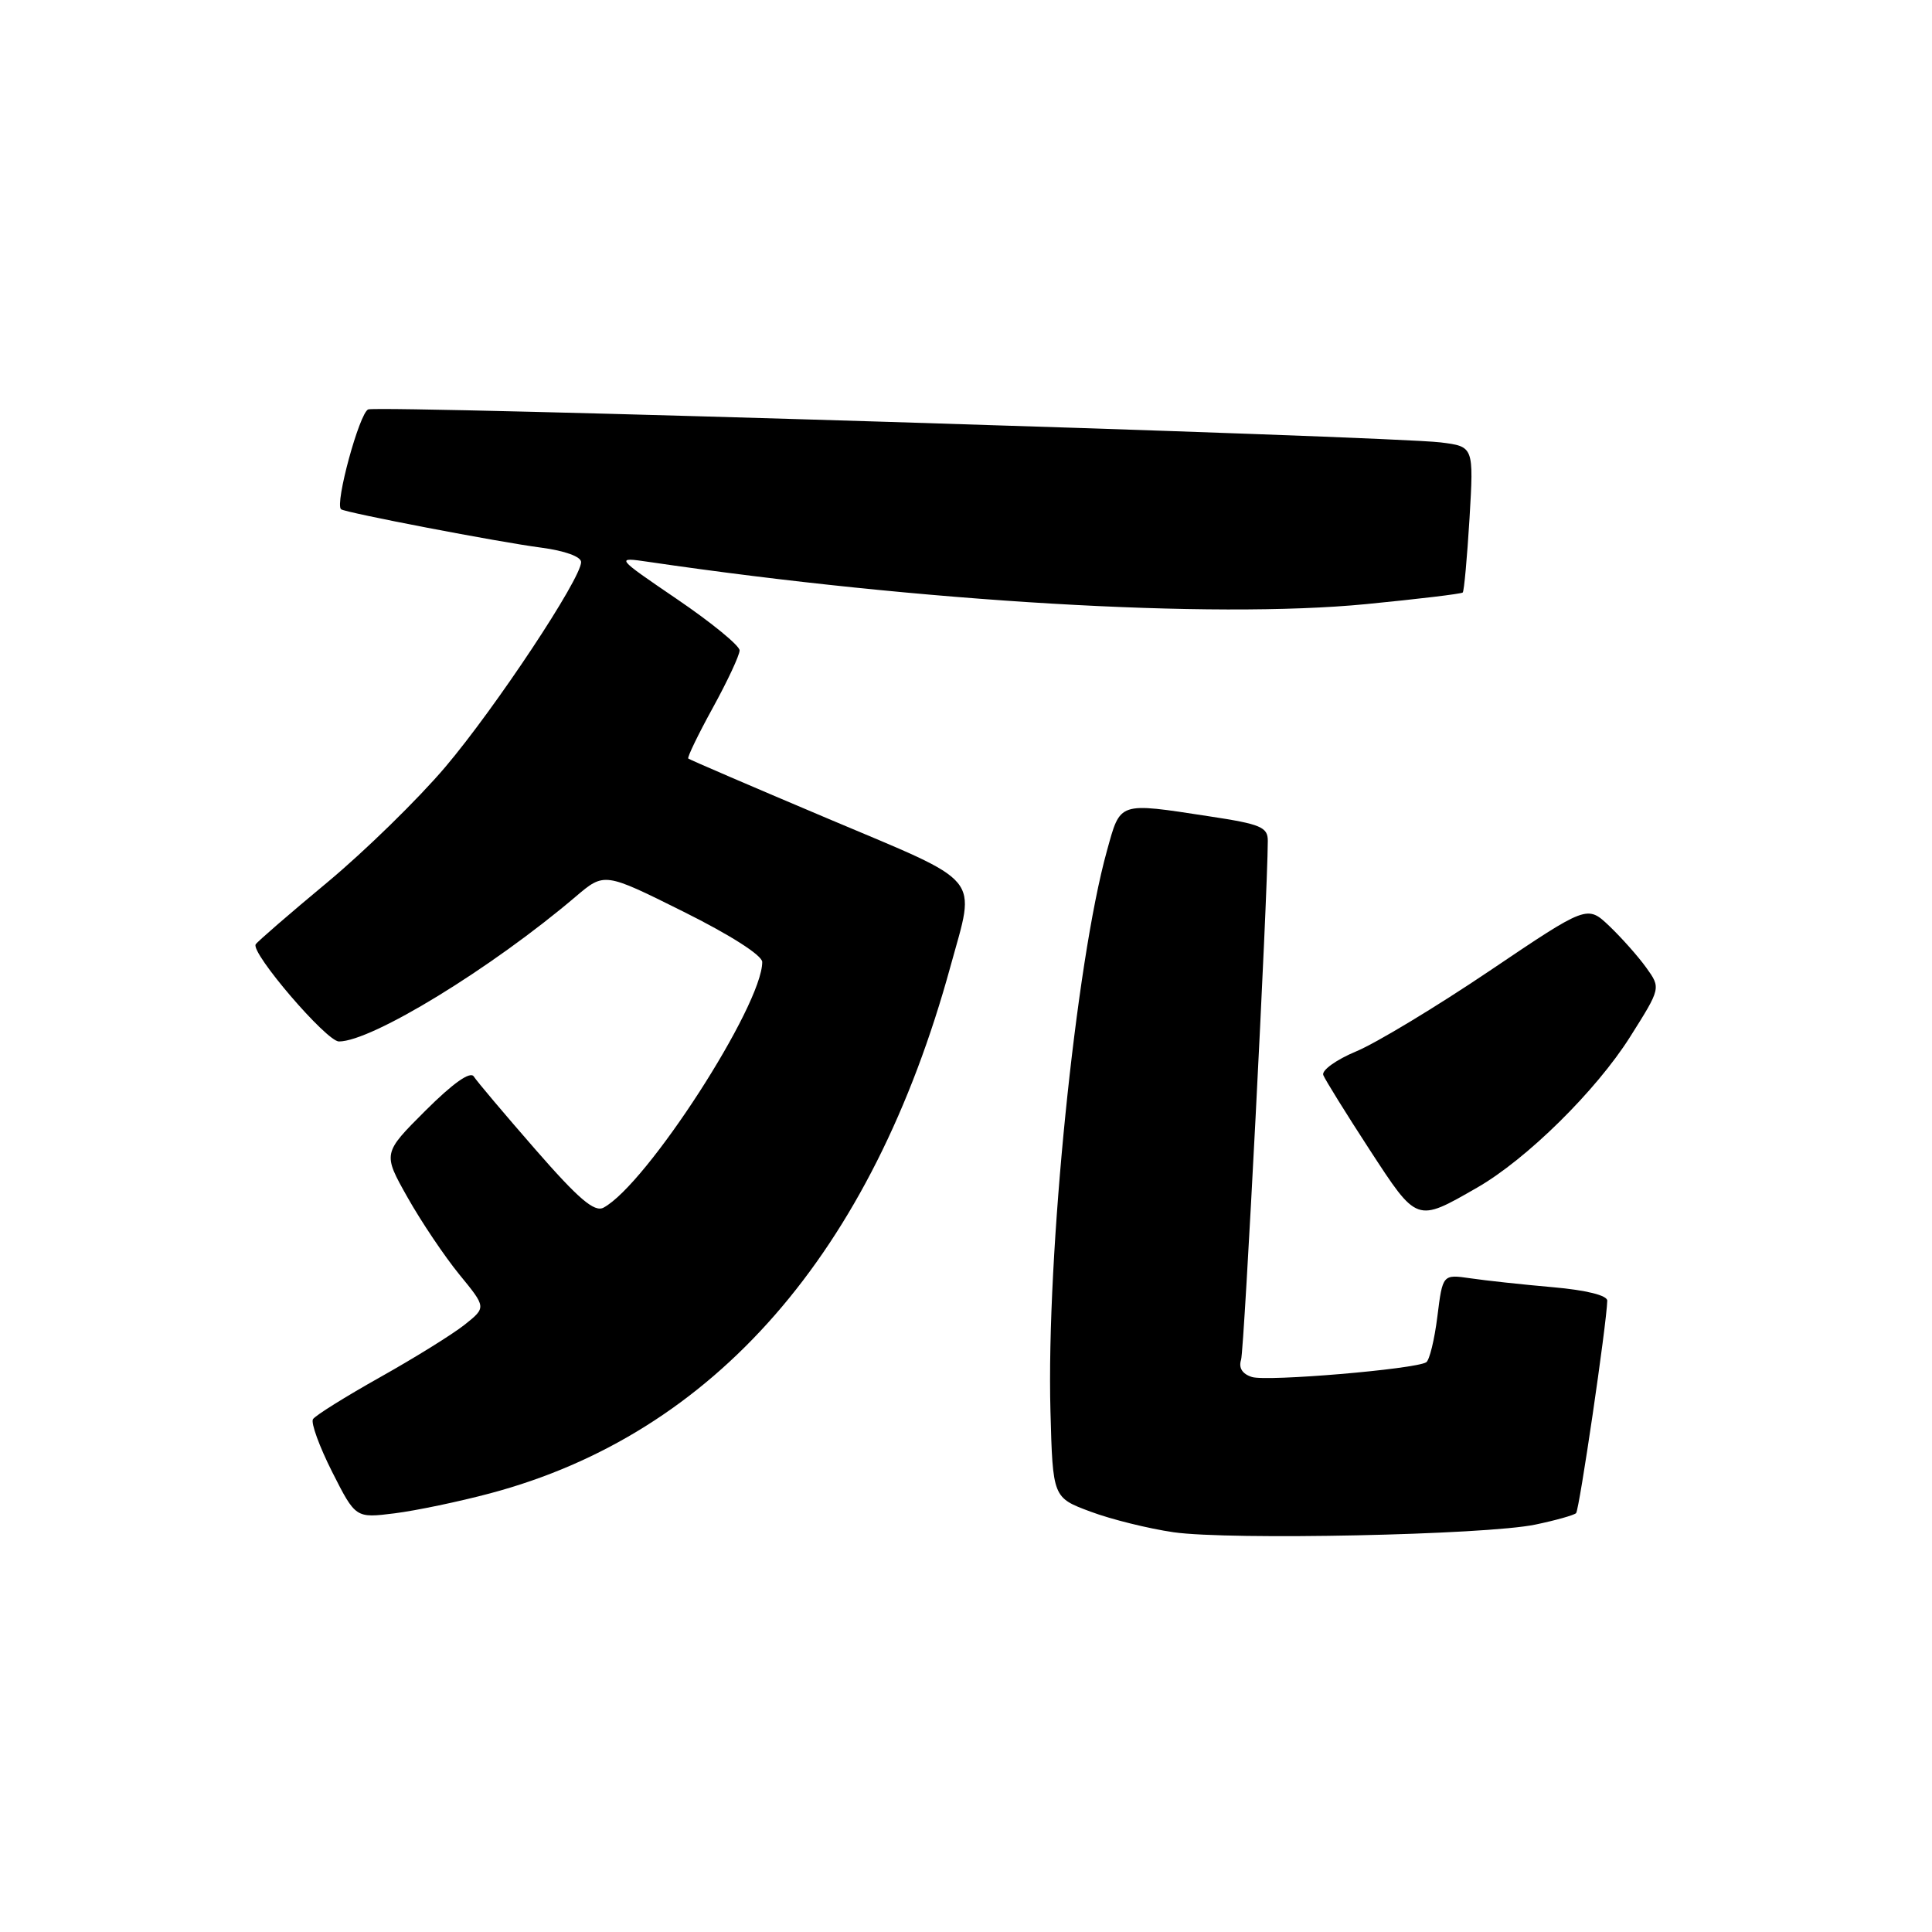 <?xml version="1.0" encoding="UTF-8" standalone="no"?>
<!DOCTYPE svg PUBLIC "-//W3C//DTD SVG 1.1//EN" "http://www.w3.org/Graphics/SVG/1.1/DTD/svg11.dtd" >
<svg xmlns="http://www.w3.org/2000/svg" xmlns:xlink="http://www.w3.org/1999/xlink" version="1.1" viewBox="0 0 256 256">
 <g >
 <path fill="currentColor"
d=" M 203.42 202.02 C 206.12 201.46 208.56 200.77 208.84 200.50 C 209.27 200.06 212.89 175.44 212.97 172.35 C 212.99 171.65 210.20 170.95 205.75 170.56 C 201.76 170.21 196.85 169.68 194.83 169.38 C 191.16 168.85 191.16 168.85 190.46 174.44 C 190.08 177.51 189.41 180.25 188.98 180.51 C 187.49 181.43 167.86 183.09 165.89 182.46 C 164.61 182.06 164.10 181.25 164.45 180.17 C 164.87 178.82 167.96 119.03 167.99 111.42 C 168.00 109.60 167.06 109.20 160.25 108.17 C 148.09 106.31 148.49 106.18 146.67 112.75 C 142.54 127.61 138.64 166.29 139.19 186.97 C 139.50 198.44 139.50 198.44 144.50 200.30 C 147.25 201.33 152.20 202.55 155.50 203.03 C 162.99 204.10 196.80 203.39 203.42 202.02 Z  M 64.93 197.88 C 94.63 189.98 115.54 166.05 125.95 128.02 C 129.30 115.81 130.49 117.25 109.75 108.49 C 99.71 104.25 91.37 100.66 91.20 100.51 C 91.04 100.36 92.50 97.34 94.45 93.79 C 96.40 90.24 98.00 86.82 98.00 86.18 C 98.00 85.55 94.29 82.51 89.75 79.42 C 81.50 73.80 81.50 73.80 86.00 74.46 C 122.11 79.76 160.65 82.03 181.00 80.05 C 187.87 79.38 193.64 78.69 193.82 78.51 C 194.00 78.33 194.40 73.90 194.72 68.67 C 195.28 59.17 195.28 59.17 190.89 58.62 C 184.09 57.79 50.30 53.67 48.79 54.25 C 47.63 54.70 44.34 66.76 45.19 67.48 C 45.71 67.92 66.17 71.85 71.75 72.57 C 74.84 72.98 77.00 73.76 77.00 74.48 C 77.00 76.67 65.66 93.78 59.00 101.64 C 55.42 105.86 48.40 112.73 43.38 116.91 C 38.36 121.08 34.09 124.78 33.88 125.13 C 33.20 126.26 43.26 138.00 44.91 138.00 C 49.26 138.00 65.12 128.30 76.29 118.80 C 80.08 115.58 80.08 115.58 90.54 120.79 C 96.75 123.88 101.00 126.59 101.00 127.47 C 101.00 133.24 85.67 156.97 79.97 160.02 C 78.76 160.66 76.66 158.87 70.95 152.32 C 66.85 147.62 63.17 143.26 62.78 142.64 C 62.31 141.91 60.03 143.52 56.38 147.16 C 50.71 152.82 50.71 152.82 54.00 158.66 C 55.81 161.87 58.90 166.47 60.86 168.87 C 64.44 173.24 64.44 173.24 61.58 175.52 C 60.00 176.78 54.96 179.91 50.36 182.49 C 45.77 185.07 41.76 187.57 41.47 188.05 C 41.17 188.53 42.32 191.68 44.02 195.05 C 47.12 201.17 47.12 201.17 52.31 200.52 C 55.16 200.16 60.84 198.97 64.93 197.88 Z  M 195.72 157.37 C 202.27 153.62 211.48 144.54 215.99 137.40 C 220.08 130.92 220.08 130.92 218.13 128.21 C 217.06 126.72 214.86 124.25 213.25 122.71 C 210.31 119.92 210.31 119.92 197.41 128.62 C 190.32 133.40 182.35 138.21 179.71 139.31 C 177.07 140.41 175.10 141.82 175.34 142.45 C 175.59 143.08 178.35 147.53 181.48 152.34 C 187.81 162.05 187.65 162.00 195.72 157.37 Z "/>
</g>
</svg>